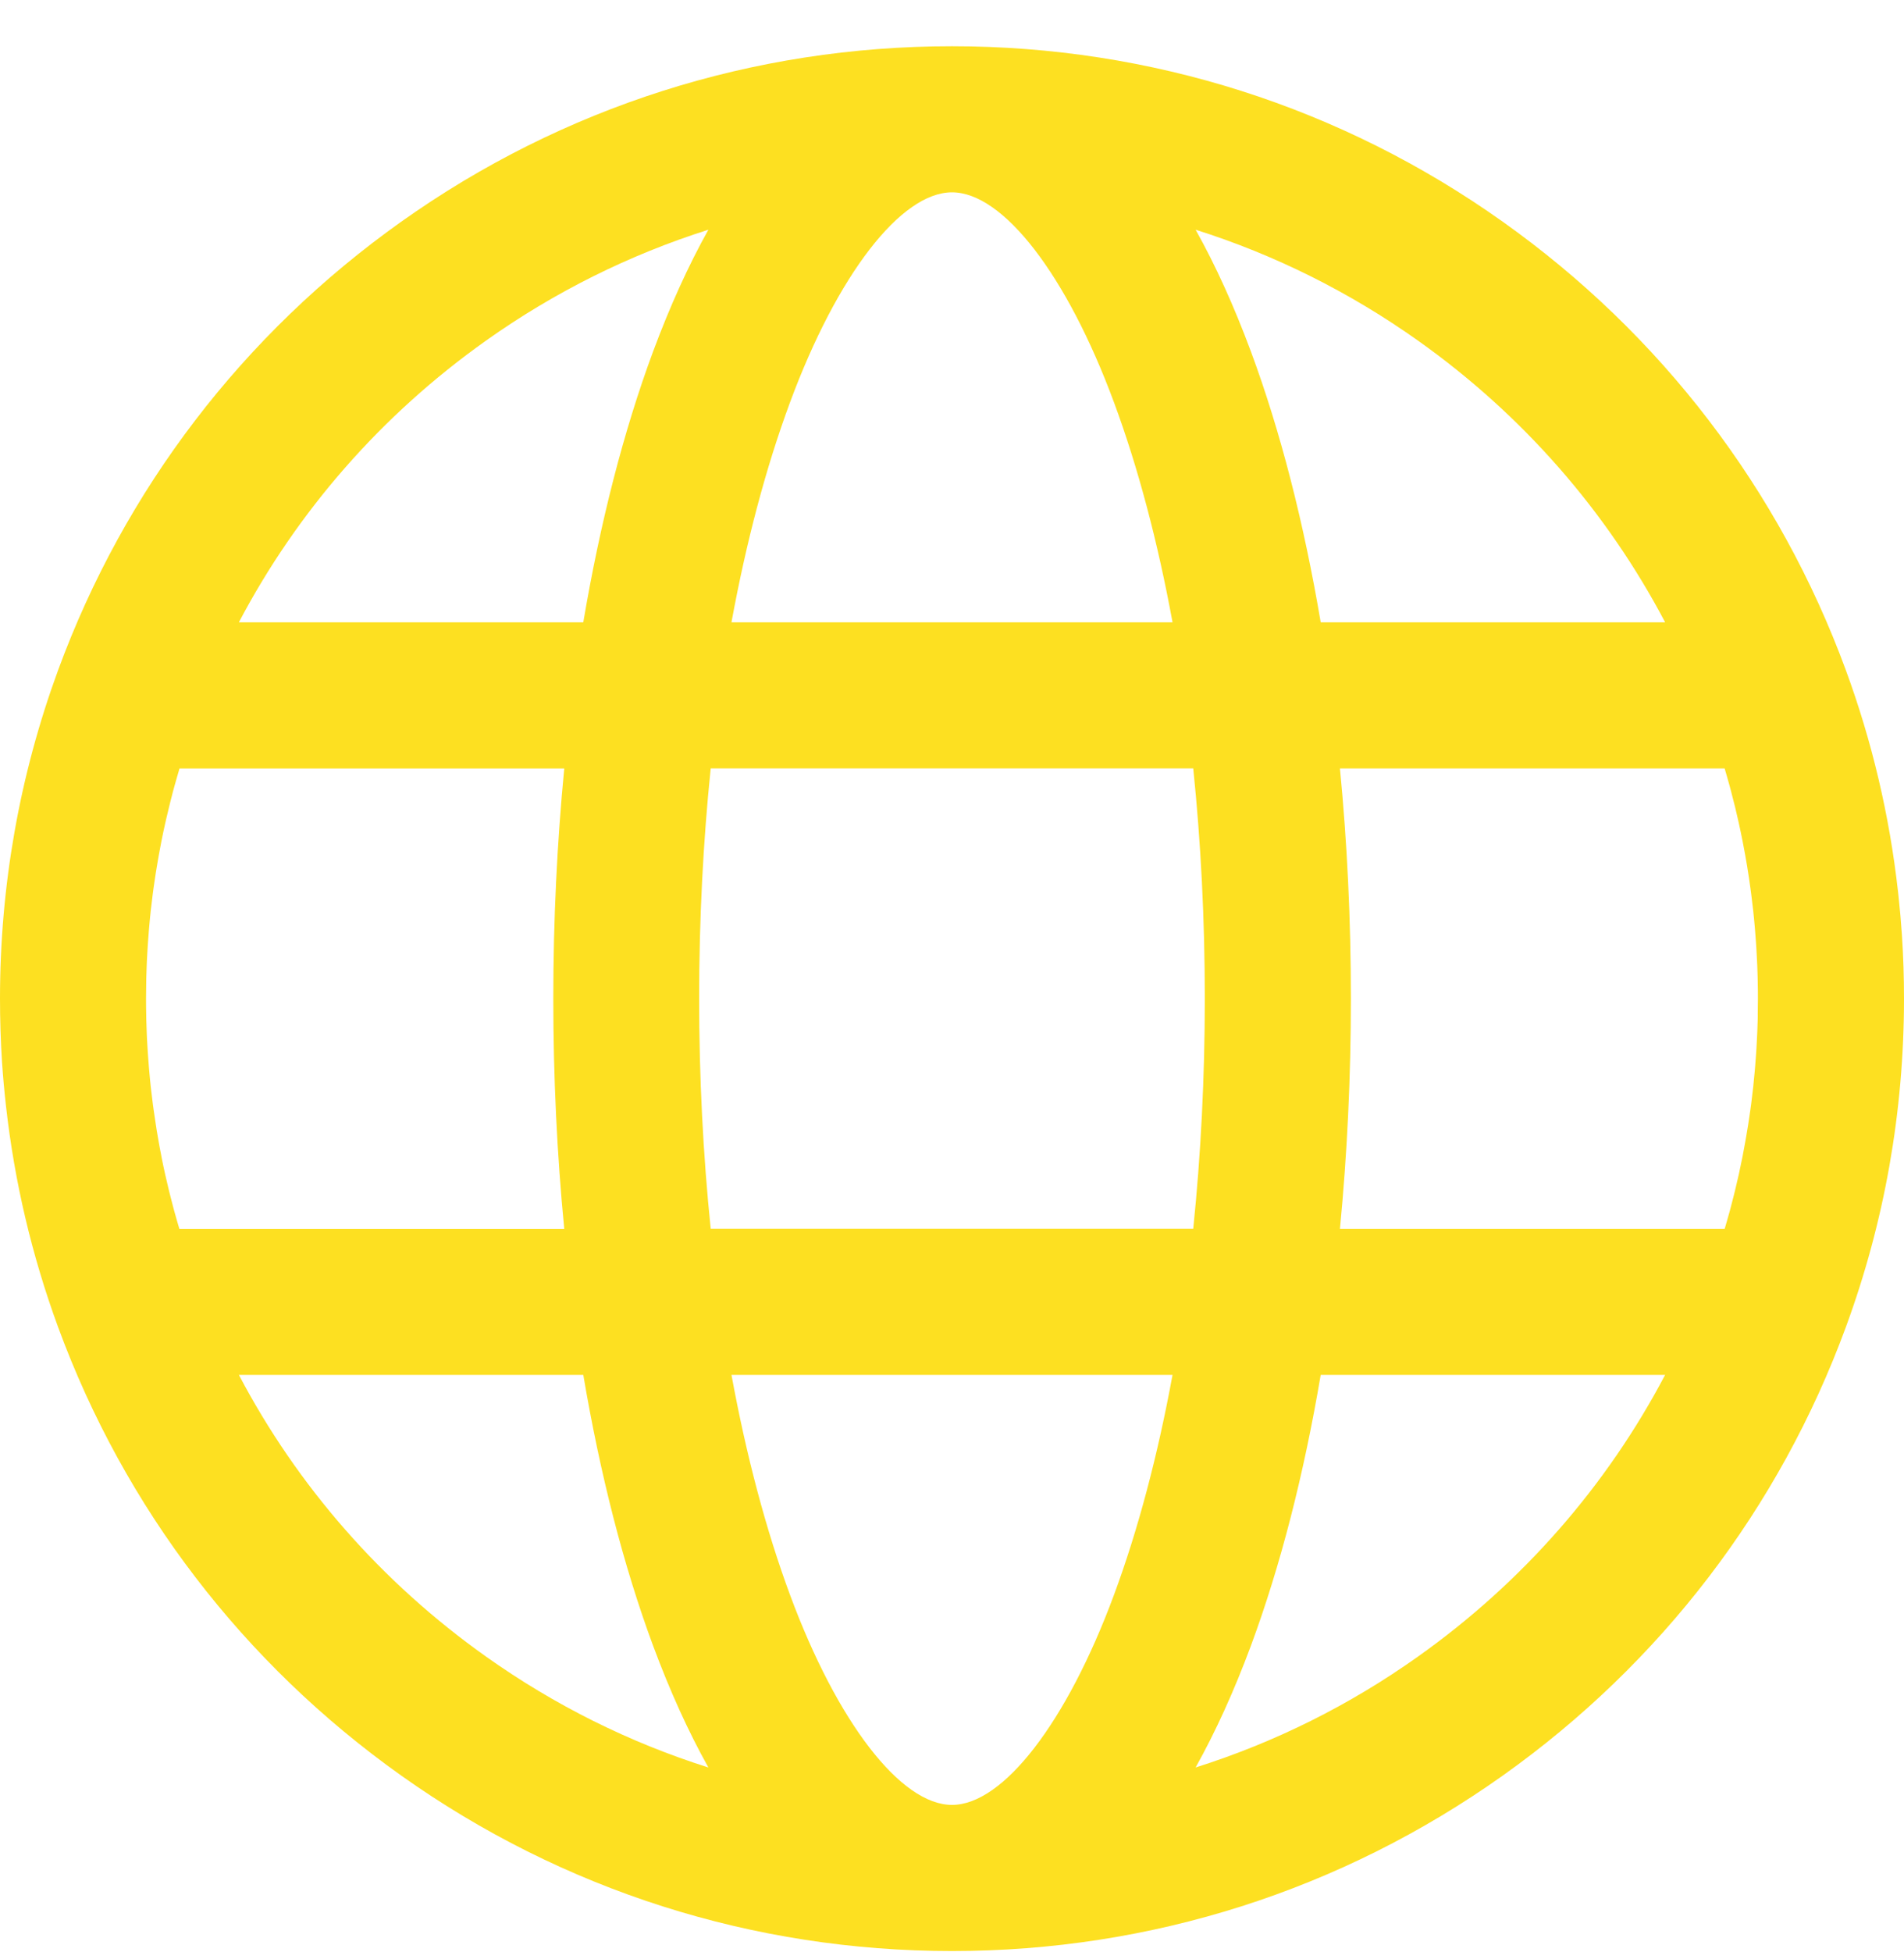 <svg width="40" height="41" viewBox="0 0 40 41" fill="none" xmlns="http://www.w3.org/2000/svg">
<path d="M39.957 19.643C39.938 19.364 39.914 19.086 39.884 18.809C39.88 18.777 39.877 18.745 39.873 18.713C39.695 17.128 39.33 15.575 38.779 14.075C37.381 10.27 34.889 7.013 31.57 4.656C28.177 2.245 24.176 0.971 20 0.971C15.824 0.971 11.823 2.245 8.429 4.656C5.111 7.013 2.618 10.27 1.22 14.075C0.411 16.281 -0 18.601 -0 20.971C-0 21.416 0.014 21.858 0.042 22.298C0.063 22.609 0.091 22.92 0.126 23.229C0.304 24.815 0.669 26.367 1.22 27.868C2.618 31.673 5.111 34.93 8.429 37.287C11.823 39.697 15.823 40.972 20 40.972C24.177 40.972 28.177 39.697 31.571 37.287C34.889 34.93 37.381 31.673 38.779 27.868C39.59 25.661 40 23.341 40 20.971C40 20.527 39.986 20.084 39.957 19.644L39.957 19.643ZM36.928 21.317C36.928 21.354 36.926 21.391 36.926 21.427C36.924 21.507 36.921 21.586 36.918 21.665C36.916 21.707 36.914 21.75 36.912 21.792C36.909 21.867 36.904 21.943 36.9 22.019C36.898 22.06 36.895 22.1 36.892 22.141C36.887 22.225 36.88 22.309 36.873 22.393C36.87 22.424 36.869 22.455 36.865 22.486C36.855 22.6 36.844 22.714 36.832 22.827C36.829 22.851 36.826 22.877 36.823 22.901C36.813 22.991 36.802 23.079 36.791 23.169C36.785 23.209 36.78 23.248 36.775 23.288C36.764 23.362 36.754 23.438 36.742 23.512C36.736 23.554 36.729 23.596 36.723 23.638C36.711 23.714 36.699 23.789 36.685 23.864C36.678 23.902 36.672 23.941 36.665 23.979C36.649 24.073 36.631 24.166 36.613 24.26C36.609 24.278 36.606 24.297 36.602 24.316C36.58 24.427 36.556 24.539 36.532 24.65C36.525 24.683 36.517 24.716 36.509 24.749C36.492 24.828 36.473 24.907 36.454 24.985C36.444 25.025 36.434 25.065 36.424 25.106C36.406 25.178 36.387 25.25 36.368 25.323C36.358 25.363 36.347 25.404 36.336 25.444C36.315 25.521 36.293 25.598 36.271 25.674C36.261 25.708 36.252 25.741 36.242 25.775C36.239 25.786 36.236 25.796 36.232 25.806H28.15C28.301 24.244 28.38 22.623 28.38 20.972C28.38 19.321 28.302 17.7 28.15 16.138H36.232C36.235 16.148 36.238 16.157 36.241 16.168C36.252 16.203 36.261 16.237 36.271 16.272C36.293 16.348 36.314 16.423 36.335 16.498C36.346 16.54 36.357 16.581 36.368 16.622C36.387 16.693 36.406 16.765 36.423 16.837C36.434 16.878 36.444 16.918 36.454 16.959C36.473 17.037 36.491 17.114 36.508 17.192C36.516 17.227 36.524 17.26 36.531 17.293C36.556 17.404 36.579 17.515 36.601 17.626C36.605 17.646 36.608 17.666 36.613 17.685C36.631 17.778 36.649 17.87 36.665 17.963C36.672 18.002 36.678 18.041 36.685 18.079C36.699 18.154 36.711 18.229 36.722 18.305C36.729 18.347 36.735 18.389 36.742 18.431C36.753 18.506 36.763 18.581 36.774 18.655C36.779 18.695 36.785 18.735 36.79 18.775C36.801 18.863 36.812 18.953 36.822 19.041C36.825 19.067 36.828 19.091 36.831 19.116C36.843 19.23 36.855 19.343 36.864 19.456C36.867 19.488 36.87 19.52 36.872 19.55C36.879 19.634 36.885 19.718 36.891 19.801C36.894 19.842 36.897 19.883 36.899 19.924C36.904 19.999 36.908 20.075 36.911 20.151C36.913 20.193 36.915 20.235 36.917 20.277C36.92 20.356 36.922 20.436 36.925 20.515C36.926 20.552 36.927 20.589 36.927 20.625C36.93 20.741 36.931 20.855 36.931 20.972C36.931 21.089 36.929 21.203 36.927 21.319L36.928 21.317ZM20 37.903C18.926 37.903 17.59 36.173 16.598 33.495C16.091 32.127 15.678 30.566 15.367 28.872H24.633C24.322 30.566 23.909 32.127 23.402 33.495C22.41 36.173 21.074 37.903 20 37.903ZM14.931 25.804C14.771 24.254 14.688 22.631 14.688 20.97C14.688 19.309 14.771 17.687 14.931 16.136H25.068C25.228 17.687 25.311 19.309 25.311 20.97C25.311 22.631 25.227 24.254 25.068 25.804H14.931ZM3.768 25.804C3.765 25.795 3.762 25.785 3.759 25.775C3.748 25.74 3.739 25.705 3.728 25.67C3.706 25.595 3.685 25.519 3.664 25.444C3.653 25.403 3.642 25.362 3.631 25.32C3.613 25.249 3.594 25.178 3.576 25.107C3.565 25.065 3.555 25.024 3.545 24.983C3.527 24.906 3.508 24.829 3.491 24.752C3.483 24.717 3.475 24.683 3.467 24.649C3.442 24.539 3.419 24.428 3.397 24.317C3.393 24.297 3.389 24.276 3.386 24.256C3.367 24.164 3.35 24.072 3.334 23.98C3.327 23.941 3.321 23.902 3.314 23.863C3.3 23.788 3.288 23.714 3.277 23.638C3.27 23.596 3.264 23.554 3.258 23.512C3.246 23.438 3.236 23.363 3.225 23.289C3.22 23.249 3.214 23.209 3.209 23.169C3.198 23.081 3.187 22.992 3.177 22.904C3.174 22.878 3.171 22.853 3.168 22.828C3.156 22.715 3.144 22.602 3.135 22.488C3.132 22.457 3.13 22.425 3.127 22.395C3.12 22.311 3.114 22.227 3.108 22.143C3.105 22.102 3.102 22.061 3.1 22.02C3.095 21.945 3.091 21.869 3.087 21.793C3.086 21.751 3.084 21.709 3.082 21.667C3.079 21.588 3.077 21.508 3.074 21.429C3.073 21.392 3.072 21.355 3.072 21.319C3.069 21.203 3.068 21.089 3.068 20.972C3.068 20.855 3.07 20.741 3.072 20.625C3.072 20.588 3.073 20.551 3.074 20.515C3.076 20.436 3.079 20.357 3.082 20.277C3.084 20.235 3.086 20.193 3.087 20.151C3.091 20.075 3.095 19.999 3.1 19.924C3.102 19.883 3.105 19.842 3.108 19.801C3.114 19.717 3.12 19.633 3.127 19.549C3.13 19.519 3.131 19.487 3.135 19.456C3.144 19.343 3.156 19.229 3.168 19.116C3.171 19.091 3.174 19.067 3.177 19.042C3.187 18.953 3.198 18.863 3.209 18.775C3.215 18.735 3.22 18.695 3.225 18.655C3.236 18.58 3.246 18.506 3.258 18.431C3.264 18.389 3.27 18.348 3.277 18.306C3.289 18.23 3.301 18.155 3.315 18.079C3.322 18.041 3.328 18.002 3.335 17.965C3.351 17.871 3.37 17.776 3.388 17.682C3.392 17.664 3.395 17.646 3.399 17.628C3.421 17.517 3.444 17.405 3.47 17.294C3.477 17.262 3.485 17.229 3.492 17.197C3.511 17.118 3.529 17.038 3.549 16.959C3.558 16.919 3.569 16.88 3.578 16.839C3.597 16.767 3.615 16.694 3.634 16.621C3.645 16.581 3.655 16.541 3.667 16.501C3.688 16.424 3.71 16.346 3.733 16.269C3.742 16.235 3.751 16.202 3.762 16.17C3.764 16.159 3.768 16.149 3.771 16.139H11.854C11.703 17.701 11.624 19.322 11.624 20.973C11.624 22.624 11.702 24.245 11.854 25.807H3.768V25.804ZM20 4.039C21.074 4.039 22.41 5.769 23.402 8.447C23.909 9.815 24.322 11.376 24.633 13.069H15.367C15.678 11.375 16.091 9.815 16.598 8.447C17.59 5.769 18.926 4.039 20 4.039ZM34.982 13.069H27.746C27.393 10.983 26.901 9.057 26.279 7.38C25.925 6.428 25.538 5.574 25.118 4.824C26.776 5.348 28.35 6.131 29.794 7.156C31.985 8.712 33.75 10.73 34.982 13.069ZM10.206 7.156C11.649 6.131 13.224 5.349 14.882 4.824C14.463 5.574 14.075 6.428 13.721 7.38C13.099 9.057 12.607 10.983 12.254 13.069H5.018C6.25 10.73 8.015 8.712 10.206 7.156ZM5.018 28.872H12.254C12.607 30.958 13.099 32.884 13.721 34.562C14.075 35.514 14.462 36.367 14.882 37.117C13.224 36.593 11.65 35.811 10.206 34.785C8.015 33.229 6.25 31.212 5.018 28.872ZM29.794 34.785C28.351 35.811 26.776 36.593 25.118 37.117C25.537 36.367 25.925 35.514 26.279 34.562C26.901 32.884 27.393 30.958 27.746 28.872H34.982C33.75 31.212 31.985 33.229 29.794 34.785Z" fill="#FDE021"/>
</svg>
